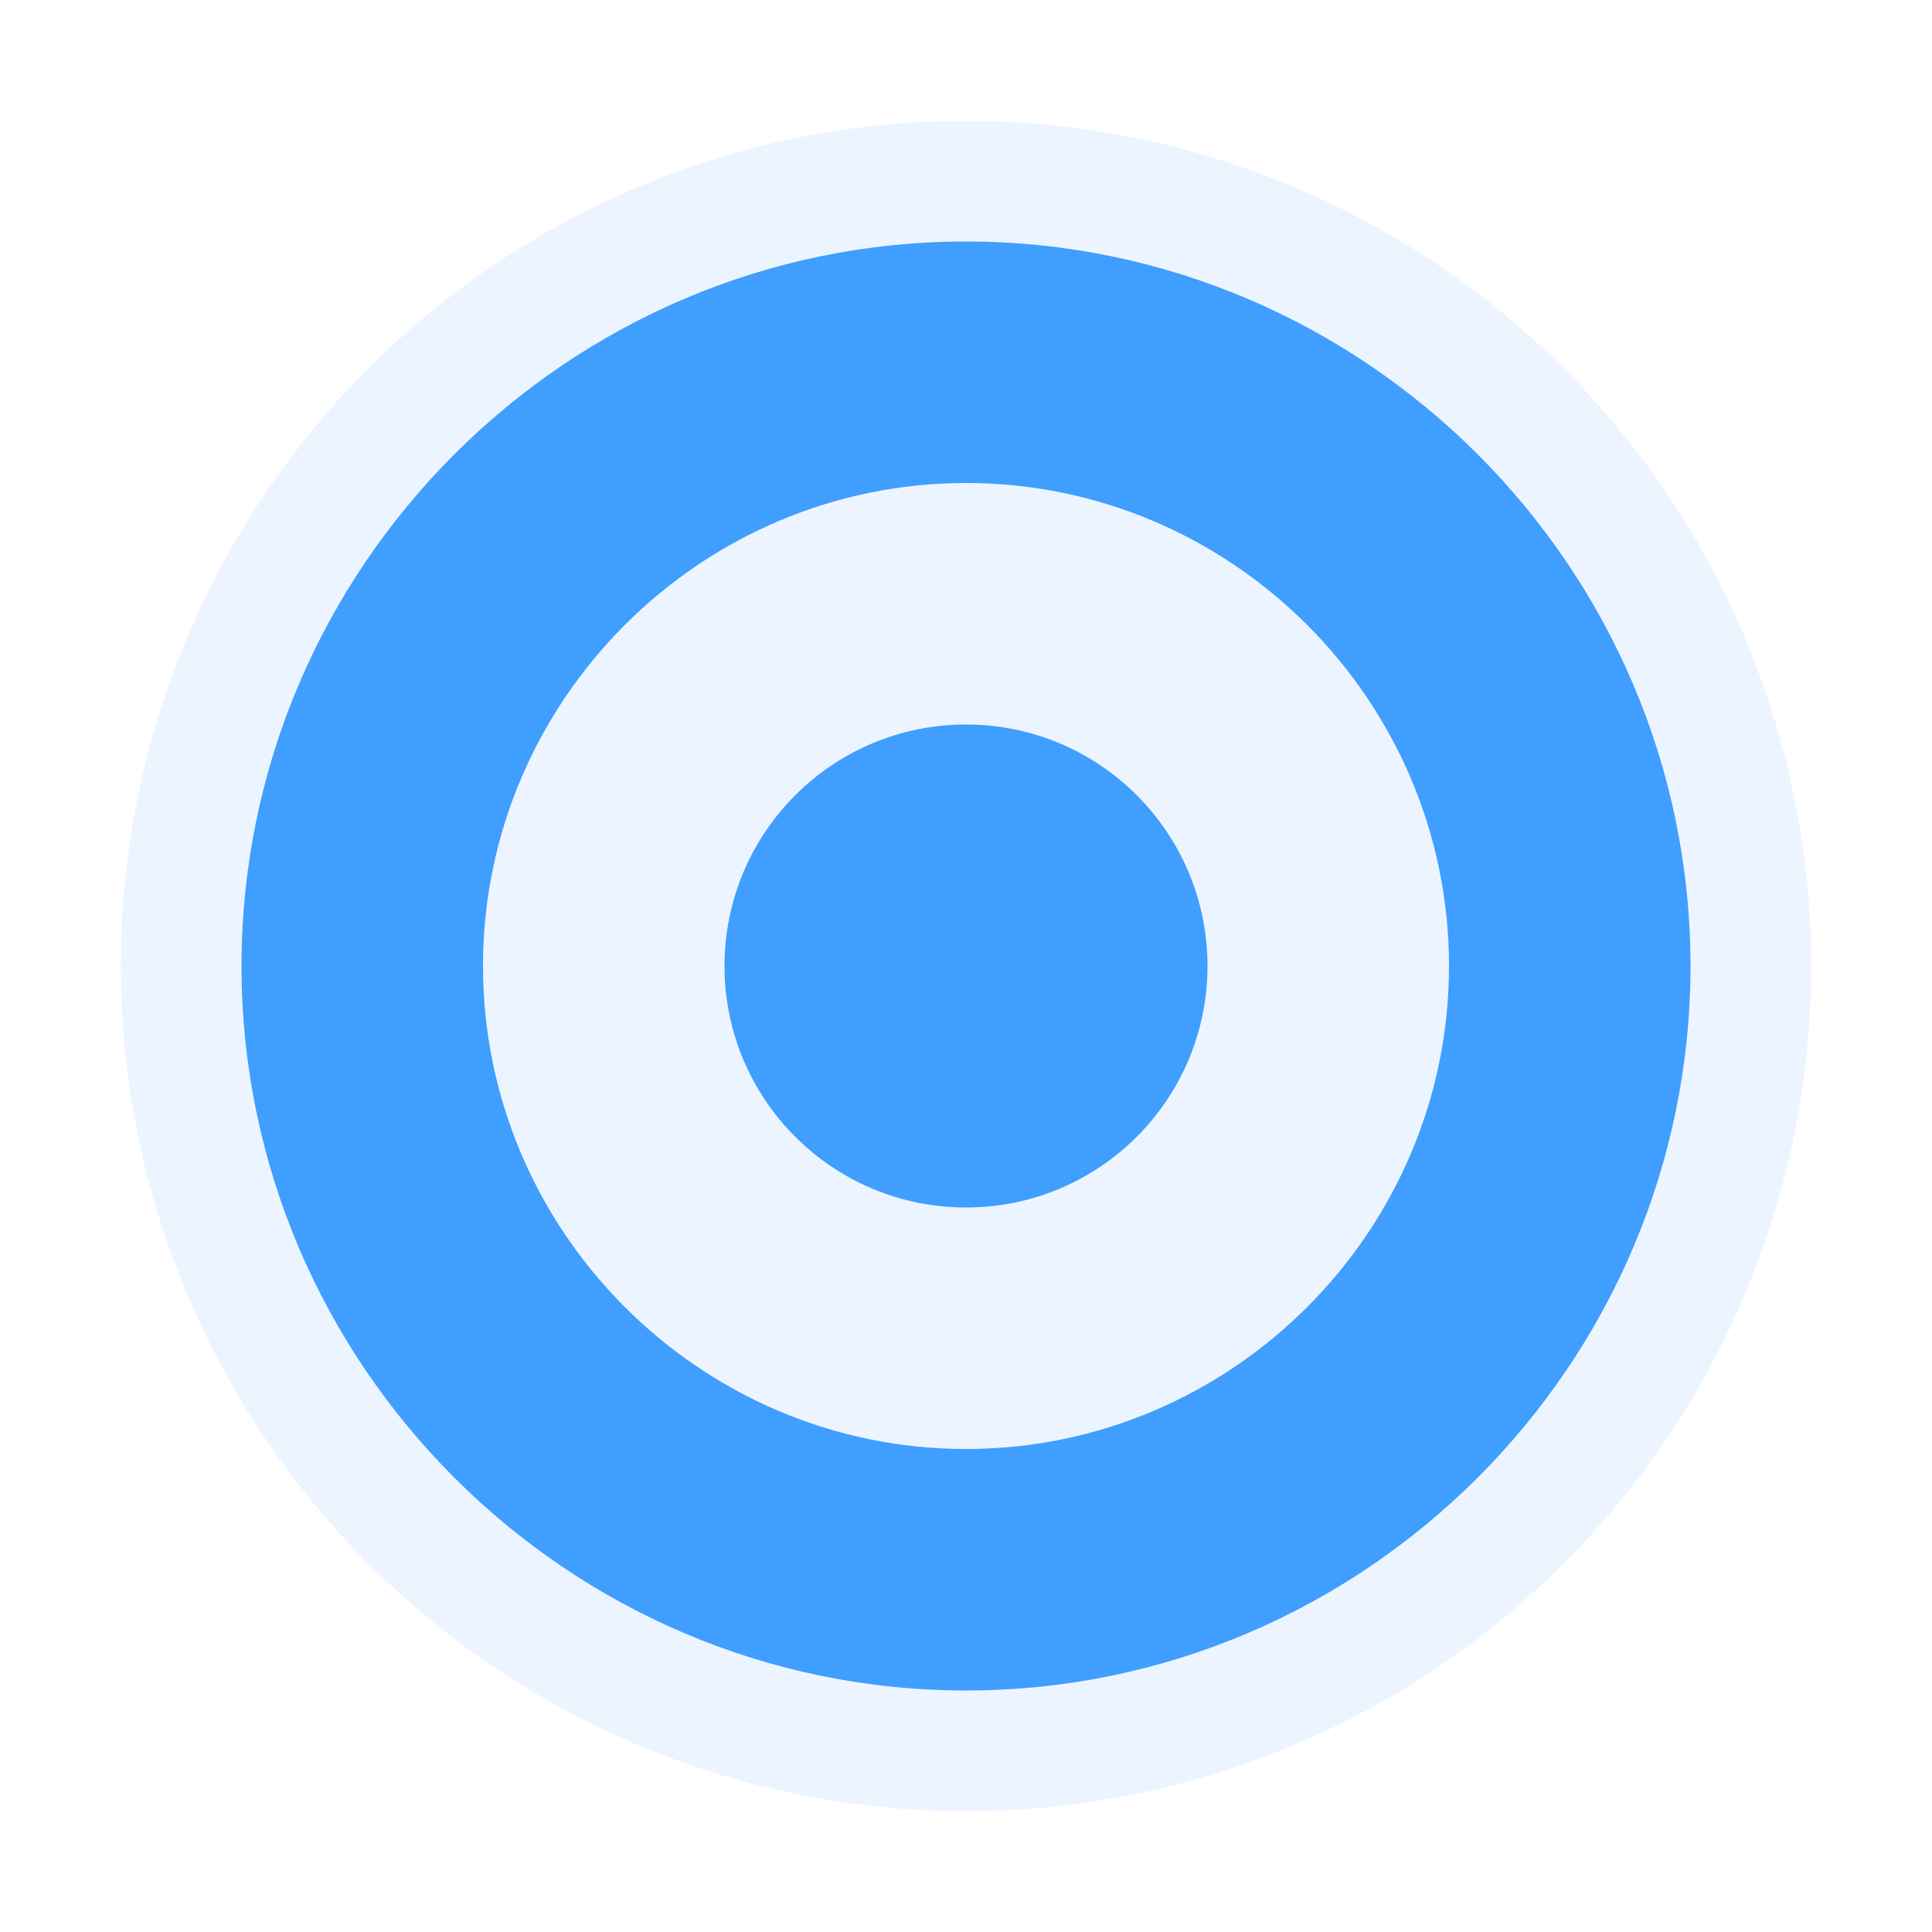 <svg xmlns="http://www.w3.org/2000/svg" viewBox="0 0 32 32" fill="#409eff">
  <circle cx="16" cy="16" r="14" fill="#409eff" opacity="0.1"/>
  <path d="M16 4C9.4 4 4 9.4 4 16s5.4 12 12 12 12-5.4 12-12S22.6 4 16 4zm0 20c-4.4 0-8-3.6-8-8s3.6-8 8-8 8 3.6 8 8-3.6 8-8 8z"/>
  <circle cx="16" cy="16" r="4" fill="#409eff"/>
</svg>
